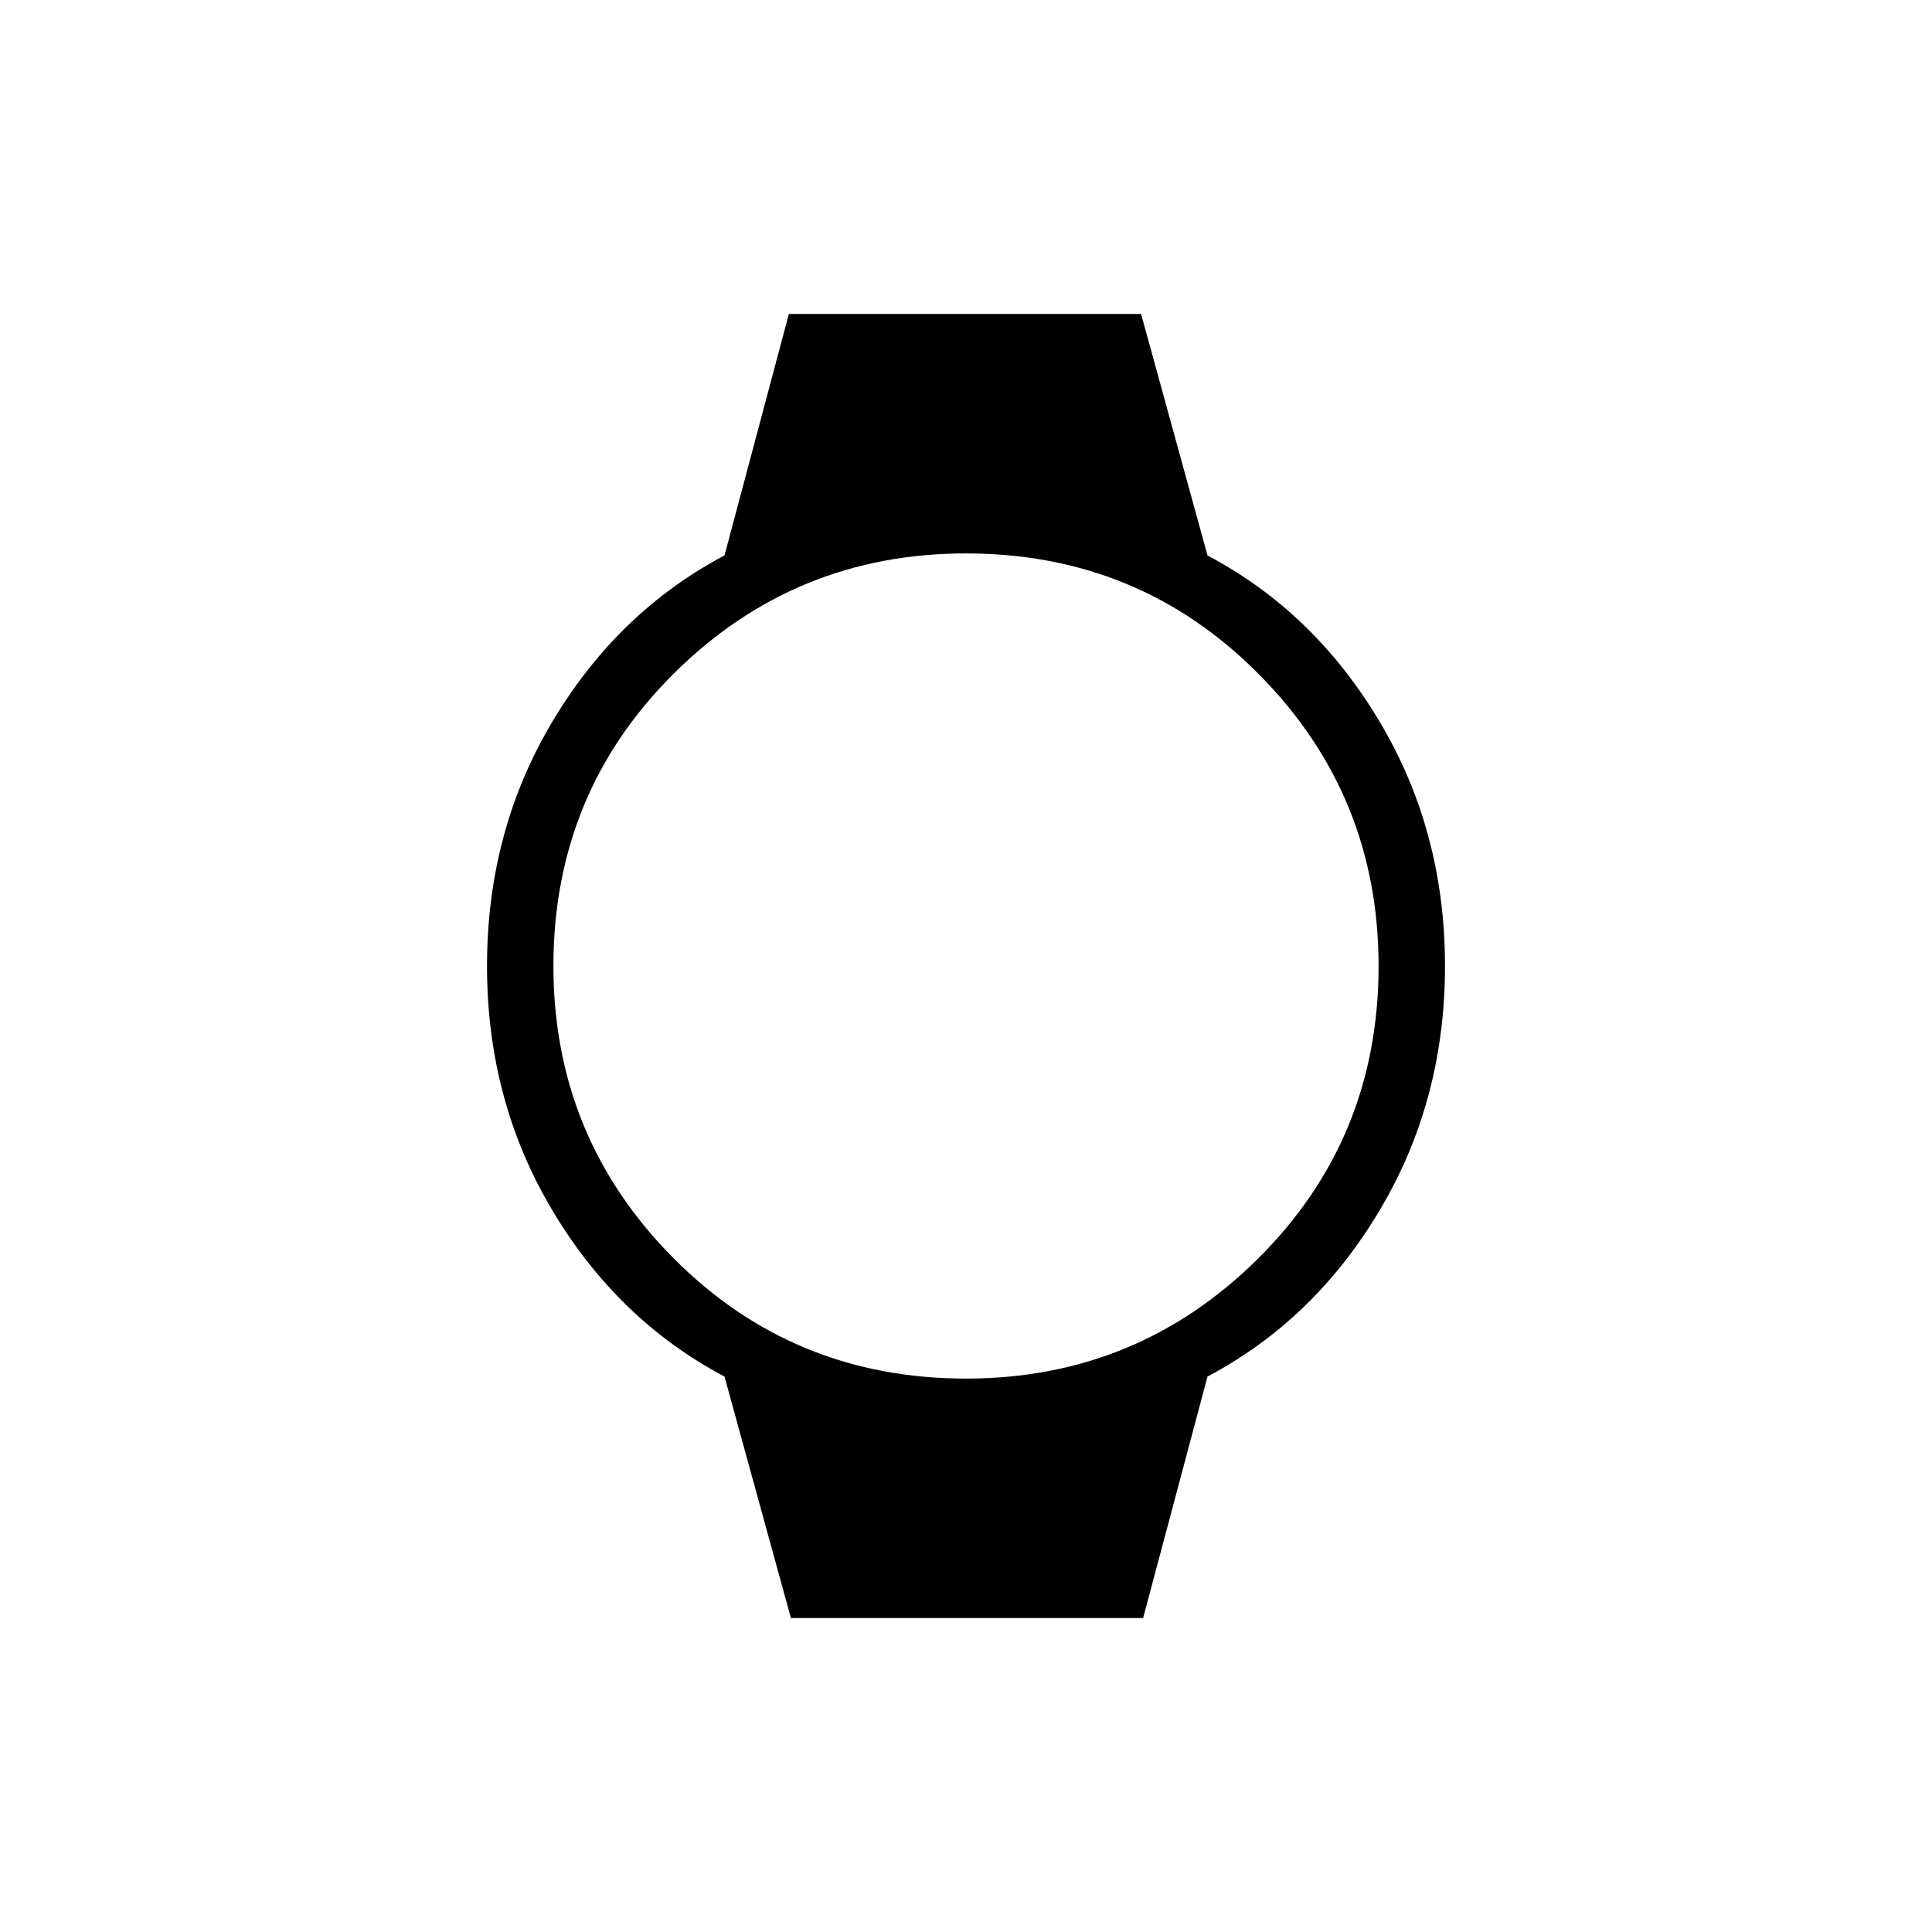 <svg xmlns="http://www.w3.org/2000/svg" height="40" width="40"><path d="M16.375 33.5 15 28.5Q12.792 27.333 11.438 25.062Q10.083 22.792 10.083 20Q10.083 17.208 11.438 14.938Q12.792 12.667 15 11.5L16.333 6.5H23.625L25 11.5Q27.208 12.667 28.562 14.938Q29.917 17.208 29.917 20Q29.917 22.792 28.562 25.062Q27.208 27.333 25 28.5L23.667 33.5ZM20 28.542Q23.542 28.542 26.042 26.062Q28.542 23.583 28.542 20Q28.542 16.458 26.062 13.958Q23.583 11.458 20 11.458Q16.458 11.458 13.958 13.938Q11.458 16.417 11.458 20Q11.458 23.542 13.937 26.042Q16.417 28.542 20 28.542Z"/></svg>